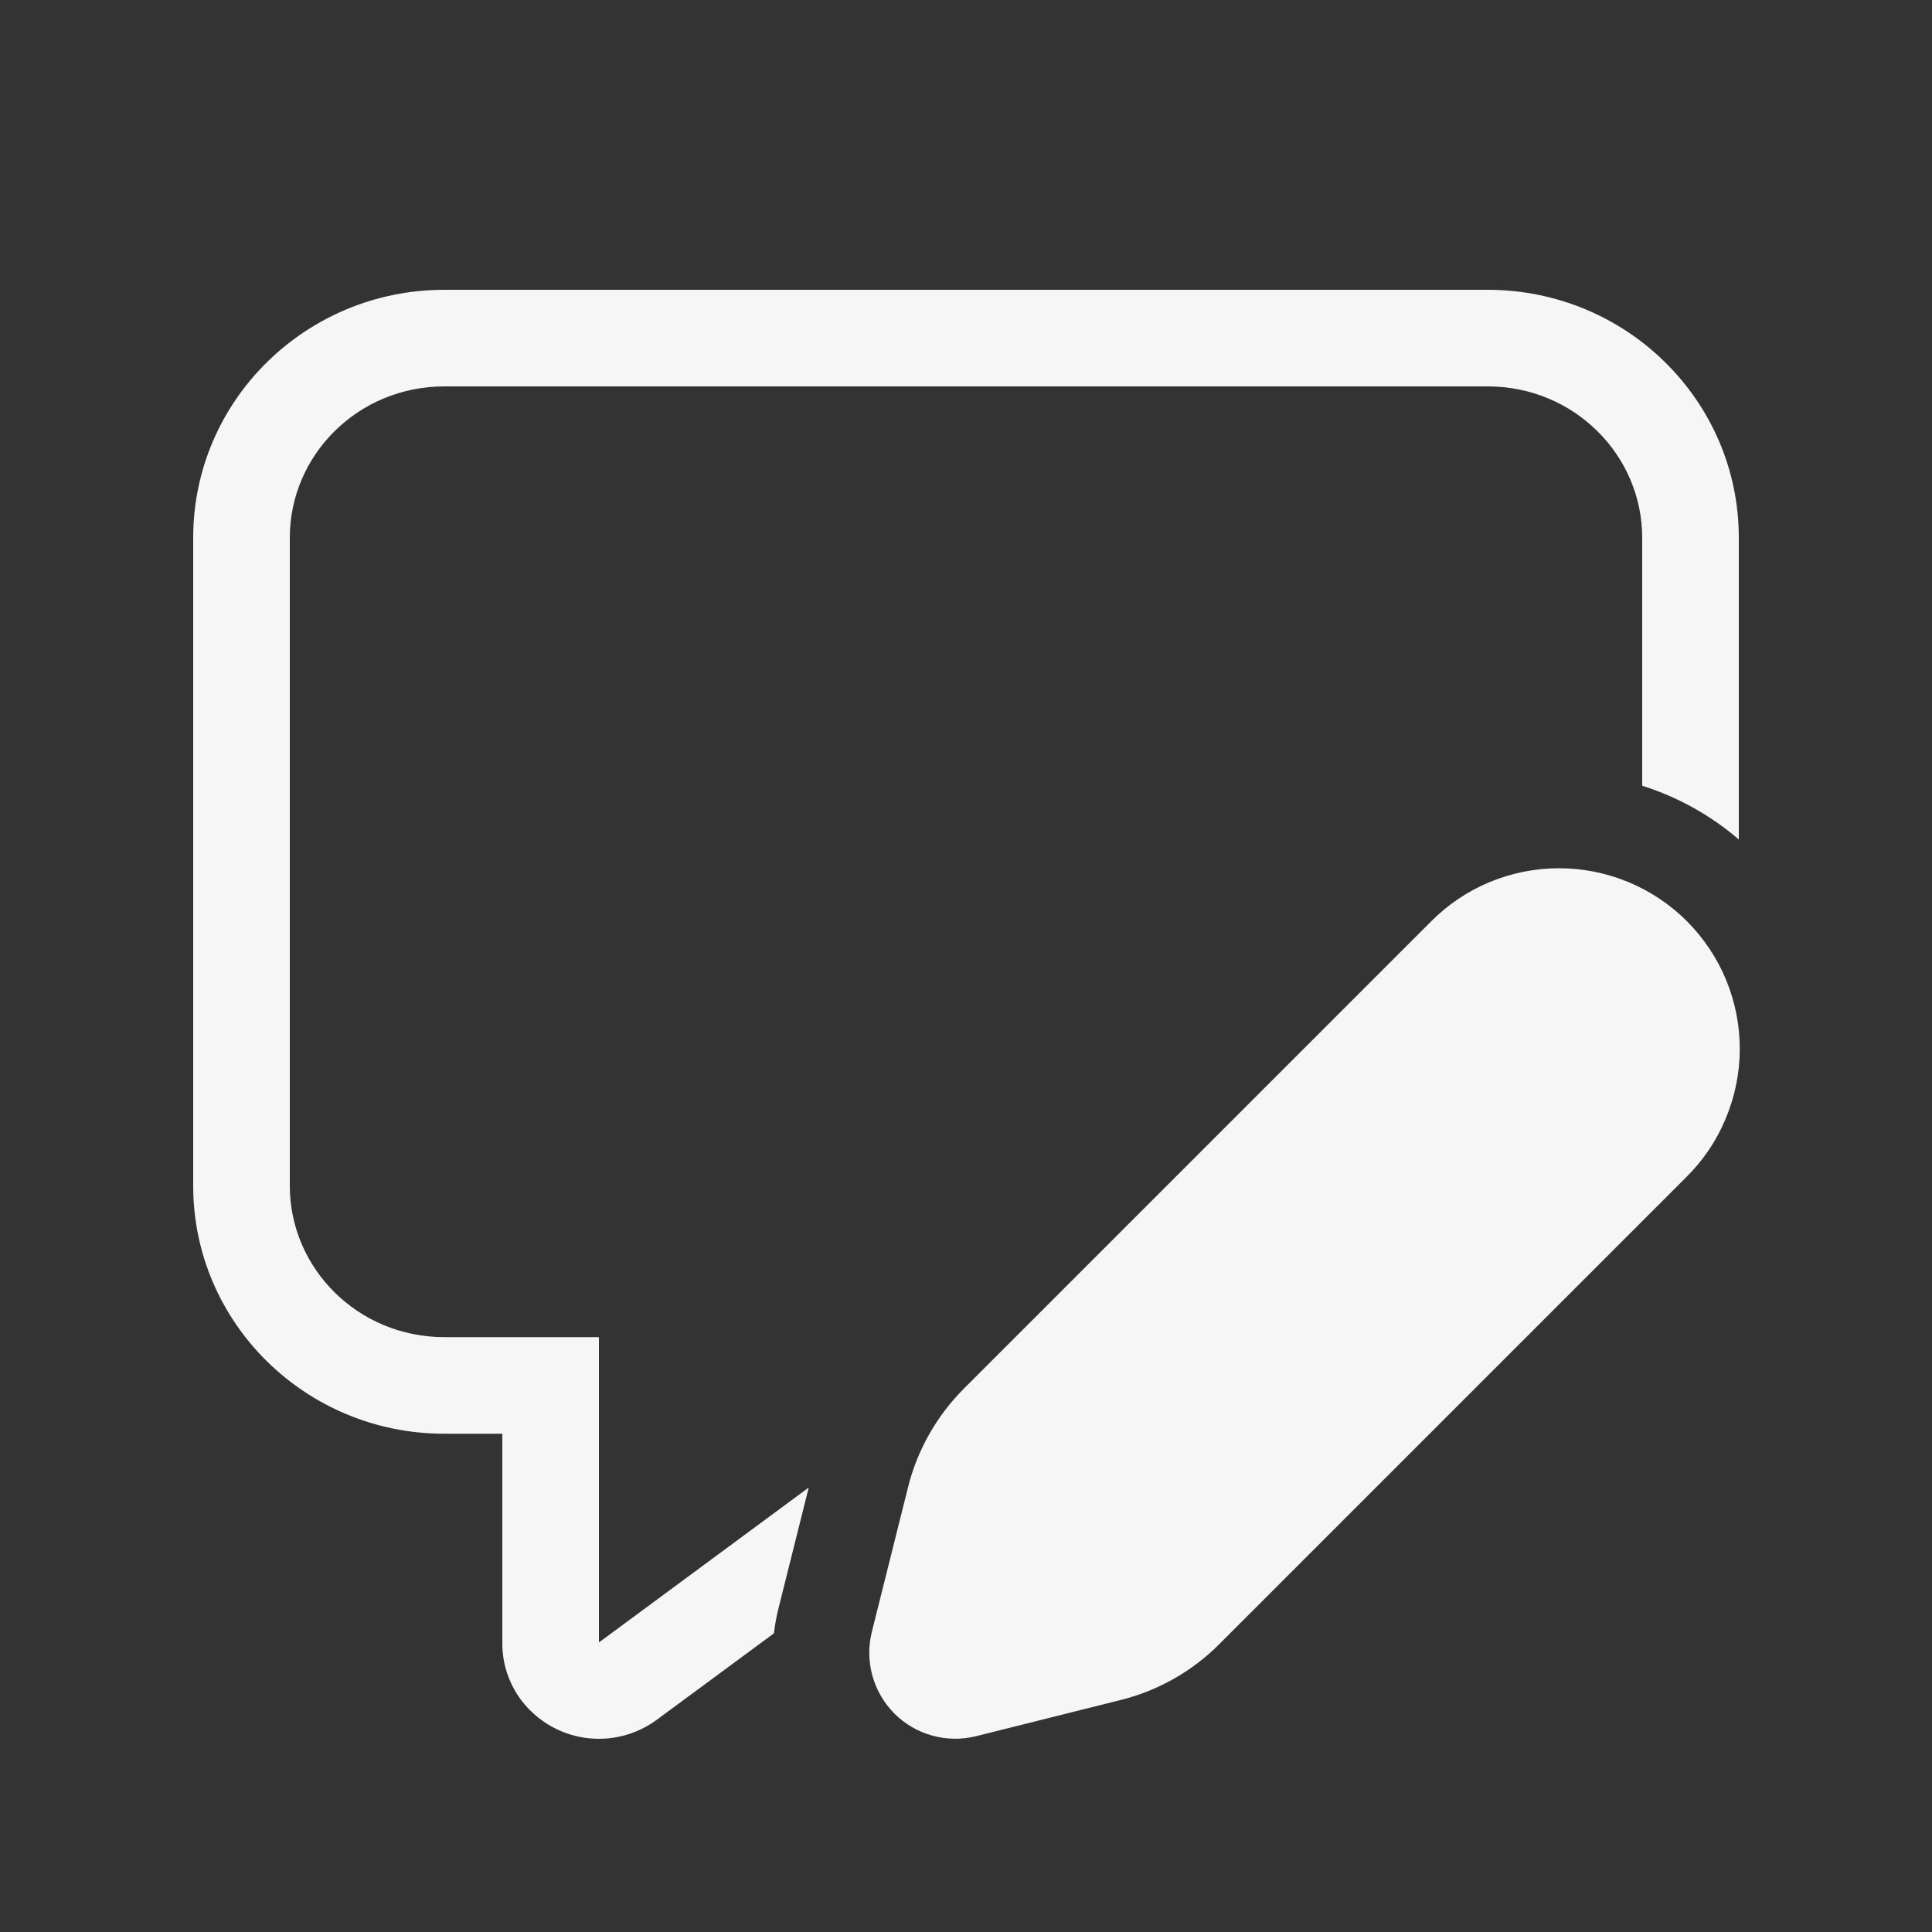 <svg width="20" height="20" viewBox="0 0 20 20" fill="none" xmlns="http://www.w3.org/2000/svg">
<rect x="0" y="0" width="20" height="20" fill="#333333" stroke="none"/>
<path d="M17 8.134V5.566C17 4.713 16.296 4 15.4 4H4.6C3.704 4 3 4.713 3 5.566V12.276C3 13.129 3.704 13.842 4.6 13.842H6.2V17H6.203L6.205 16.999L8.372 15.399L8.058 16.653C8.037 16.739 8.021 16.823 8.012 16.908L6.799 17.803C6.586 17.96 6.32 18.027 6.058 17.99C5.796 17.953 5.56 17.814 5.399 17.604C5.27 17.434 5.2 17.227 5.2 17.014V14.842H4.6C3.164 14.842 2 13.693 2 12.276V5.566C2 4.149 3.164 3 4.6 3H15.4C16.836 3 18 4.149 18 5.566V8.69C17.708 8.439 17.367 8.25 17 8.134Z" fill="#F6F6F6"/>
<path d="M14.807 9.546L9.977 14.376C9.696 14.658 9.496 15.01 9.4 15.396L9.025 16.894C8.988 17.043 8.99 17.199 9.031 17.347C9.072 17.495 9.151 17.63 9.259 17.739C9.368 17.848 9.503 17.926 9.651 17.967C9.799 18.008 9.955 18.01 10.104 17.973L11.602 17.598C11.988 17.502 12.341 17.302 12.622 17.02L17.452 12.19C17.628 12.017 17.768 11.811 17.863 11.583C17.959 11.356 18.009 11.111 18.01 10.865C18.011 10.618 17.963 10.373 17.869 10.145C17.775 9.917 17.636 9.71 17.462 9.535C17.287 9.361 17.08 9.223 16.852 9.129C16.623 9.035 16.379 8.987 16.132 8.988C15.885 8.989 15.641 9.039 15.414 9.134C15.186 9.23 14.98 9.37 14.807 9.546Z" fill="#F6F6F6"/>
</svg>

